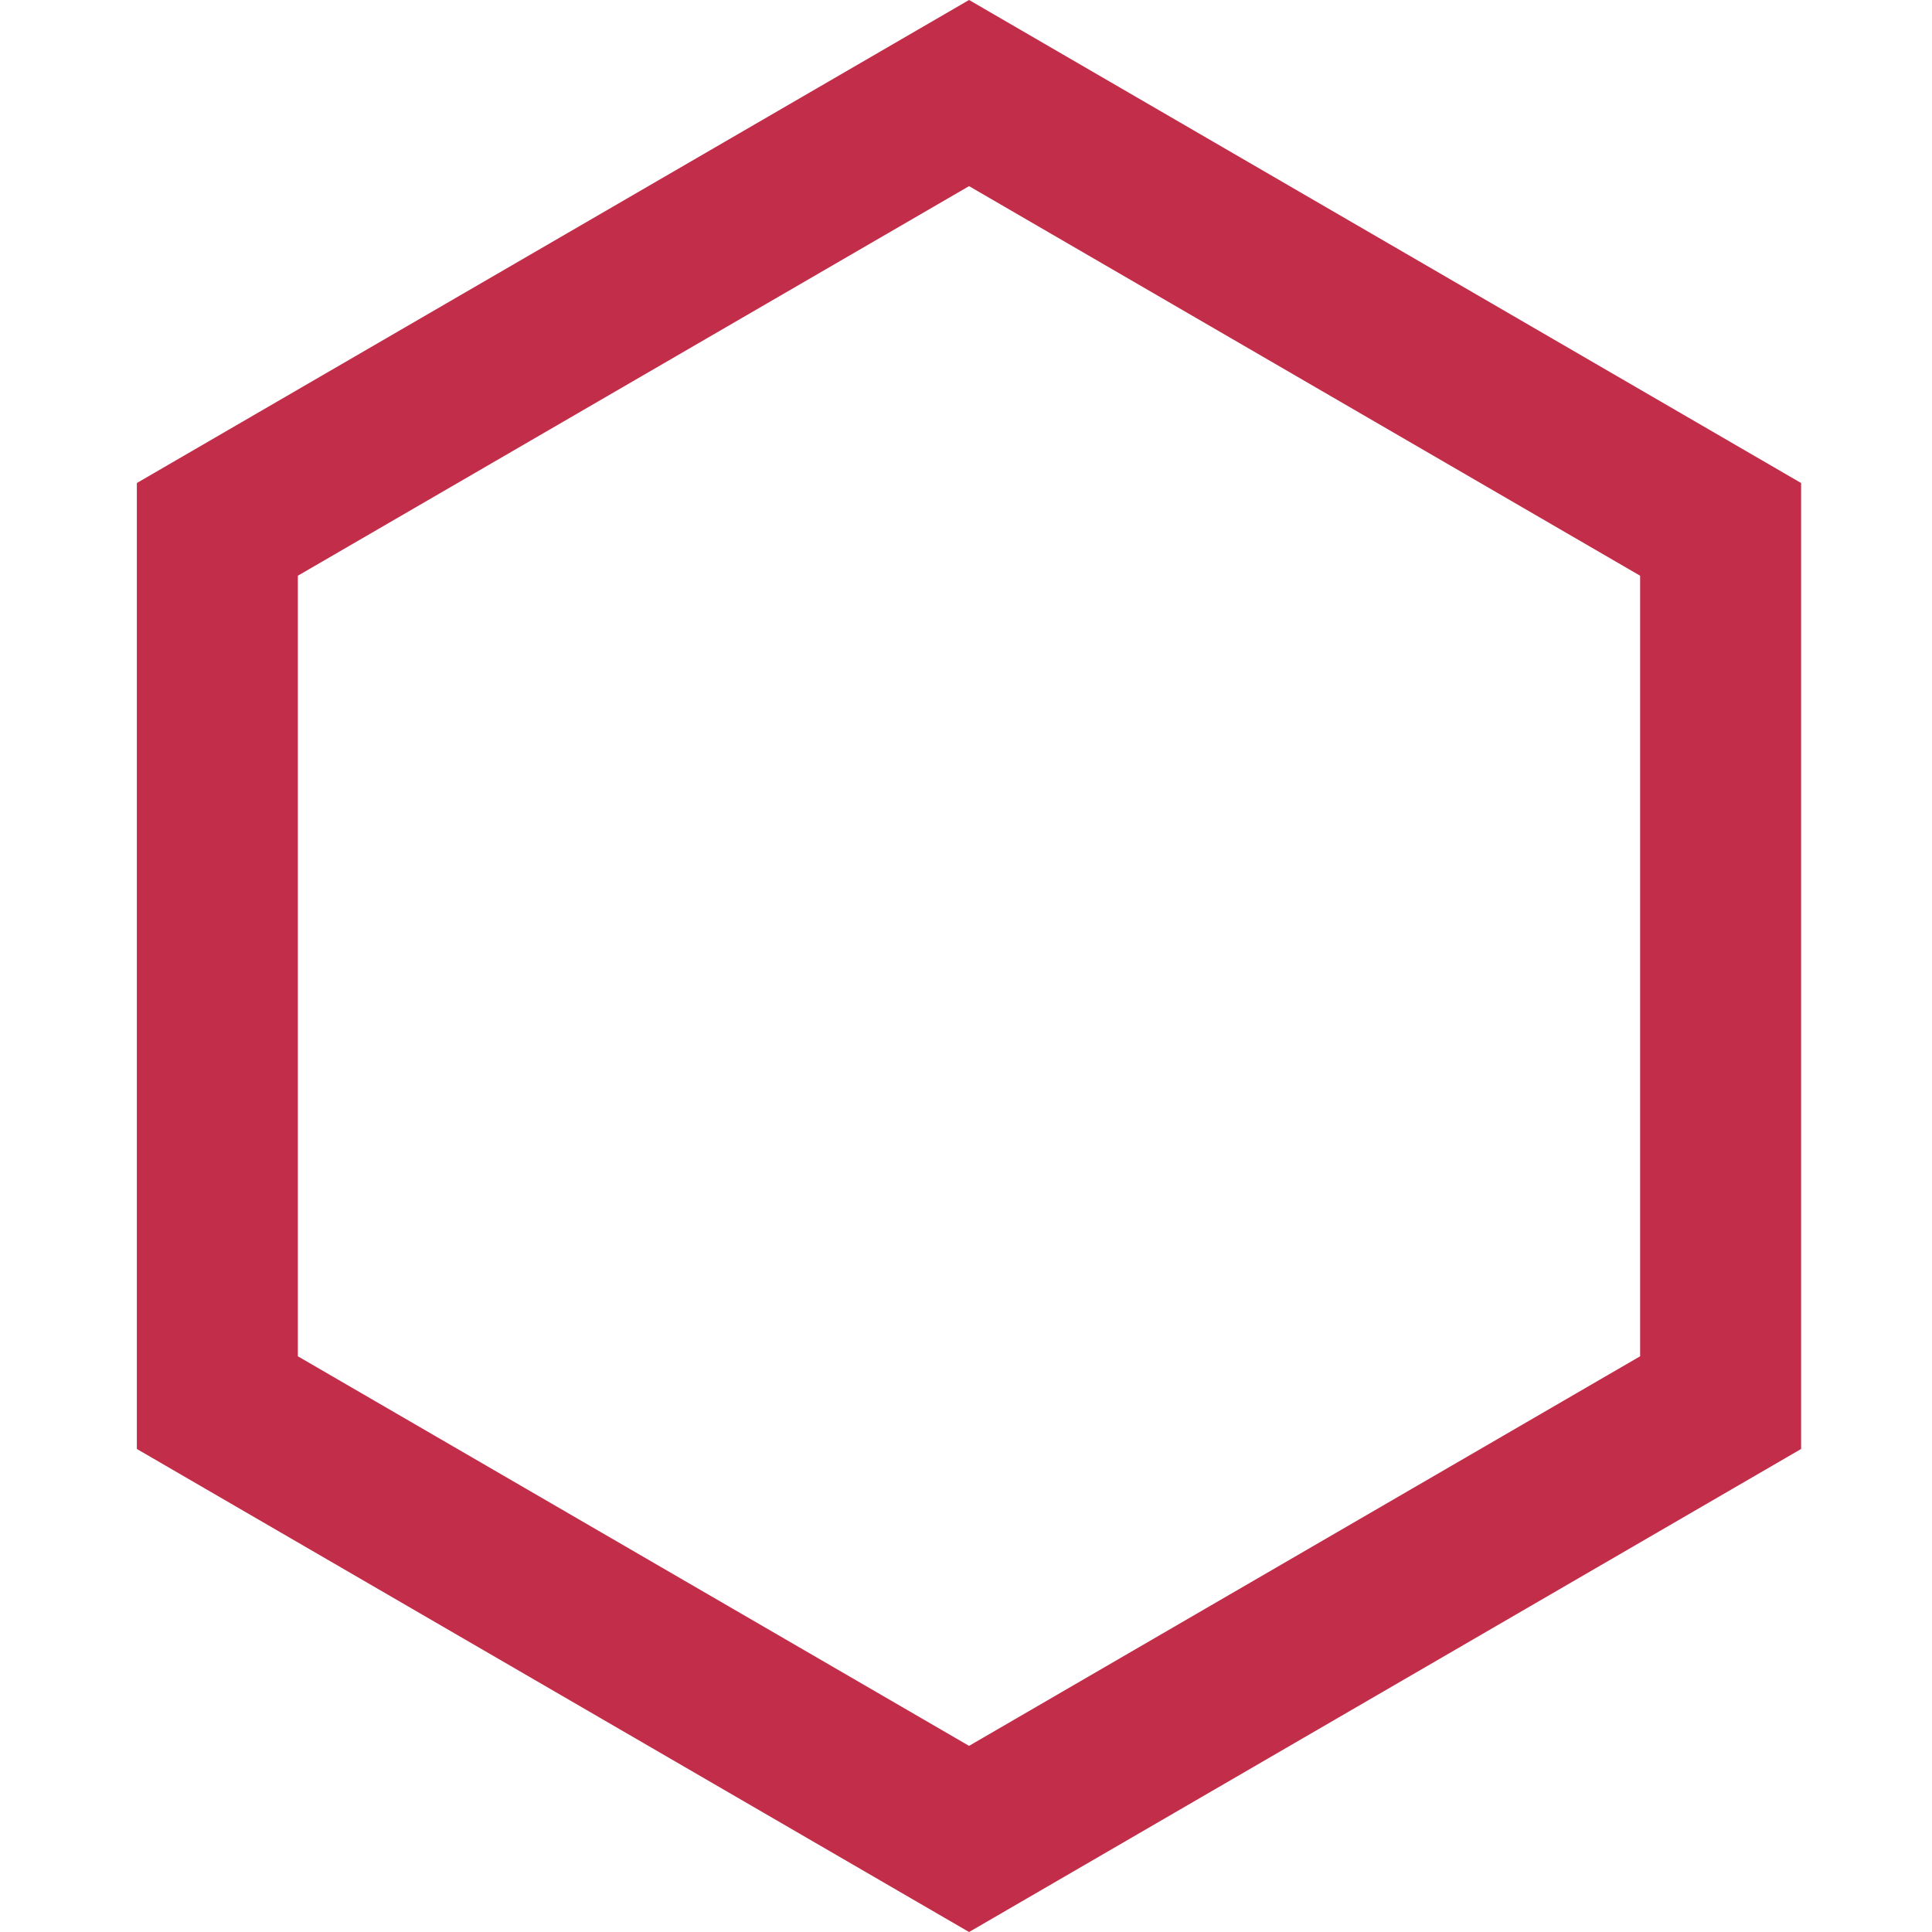 <svg width="12" height="12" viewBox="0 0 12 12" fill="none" xmlns="http://www.w3.org/2000/svg">
<g clip-path="url(#clip0_11294_534962)">
<path d="M1.35 3.288L6.019 0.578L10.687 3.288V8.712L6.019 11.422L1.35 8.712V3.288Z" stroke="#C22E49"/>
</g>
<defs>
<clipPath id="clip0_11294_534962">
<rect width="12" height="12" fill="white"/>
</clipPath>
</defs>
</svg>
